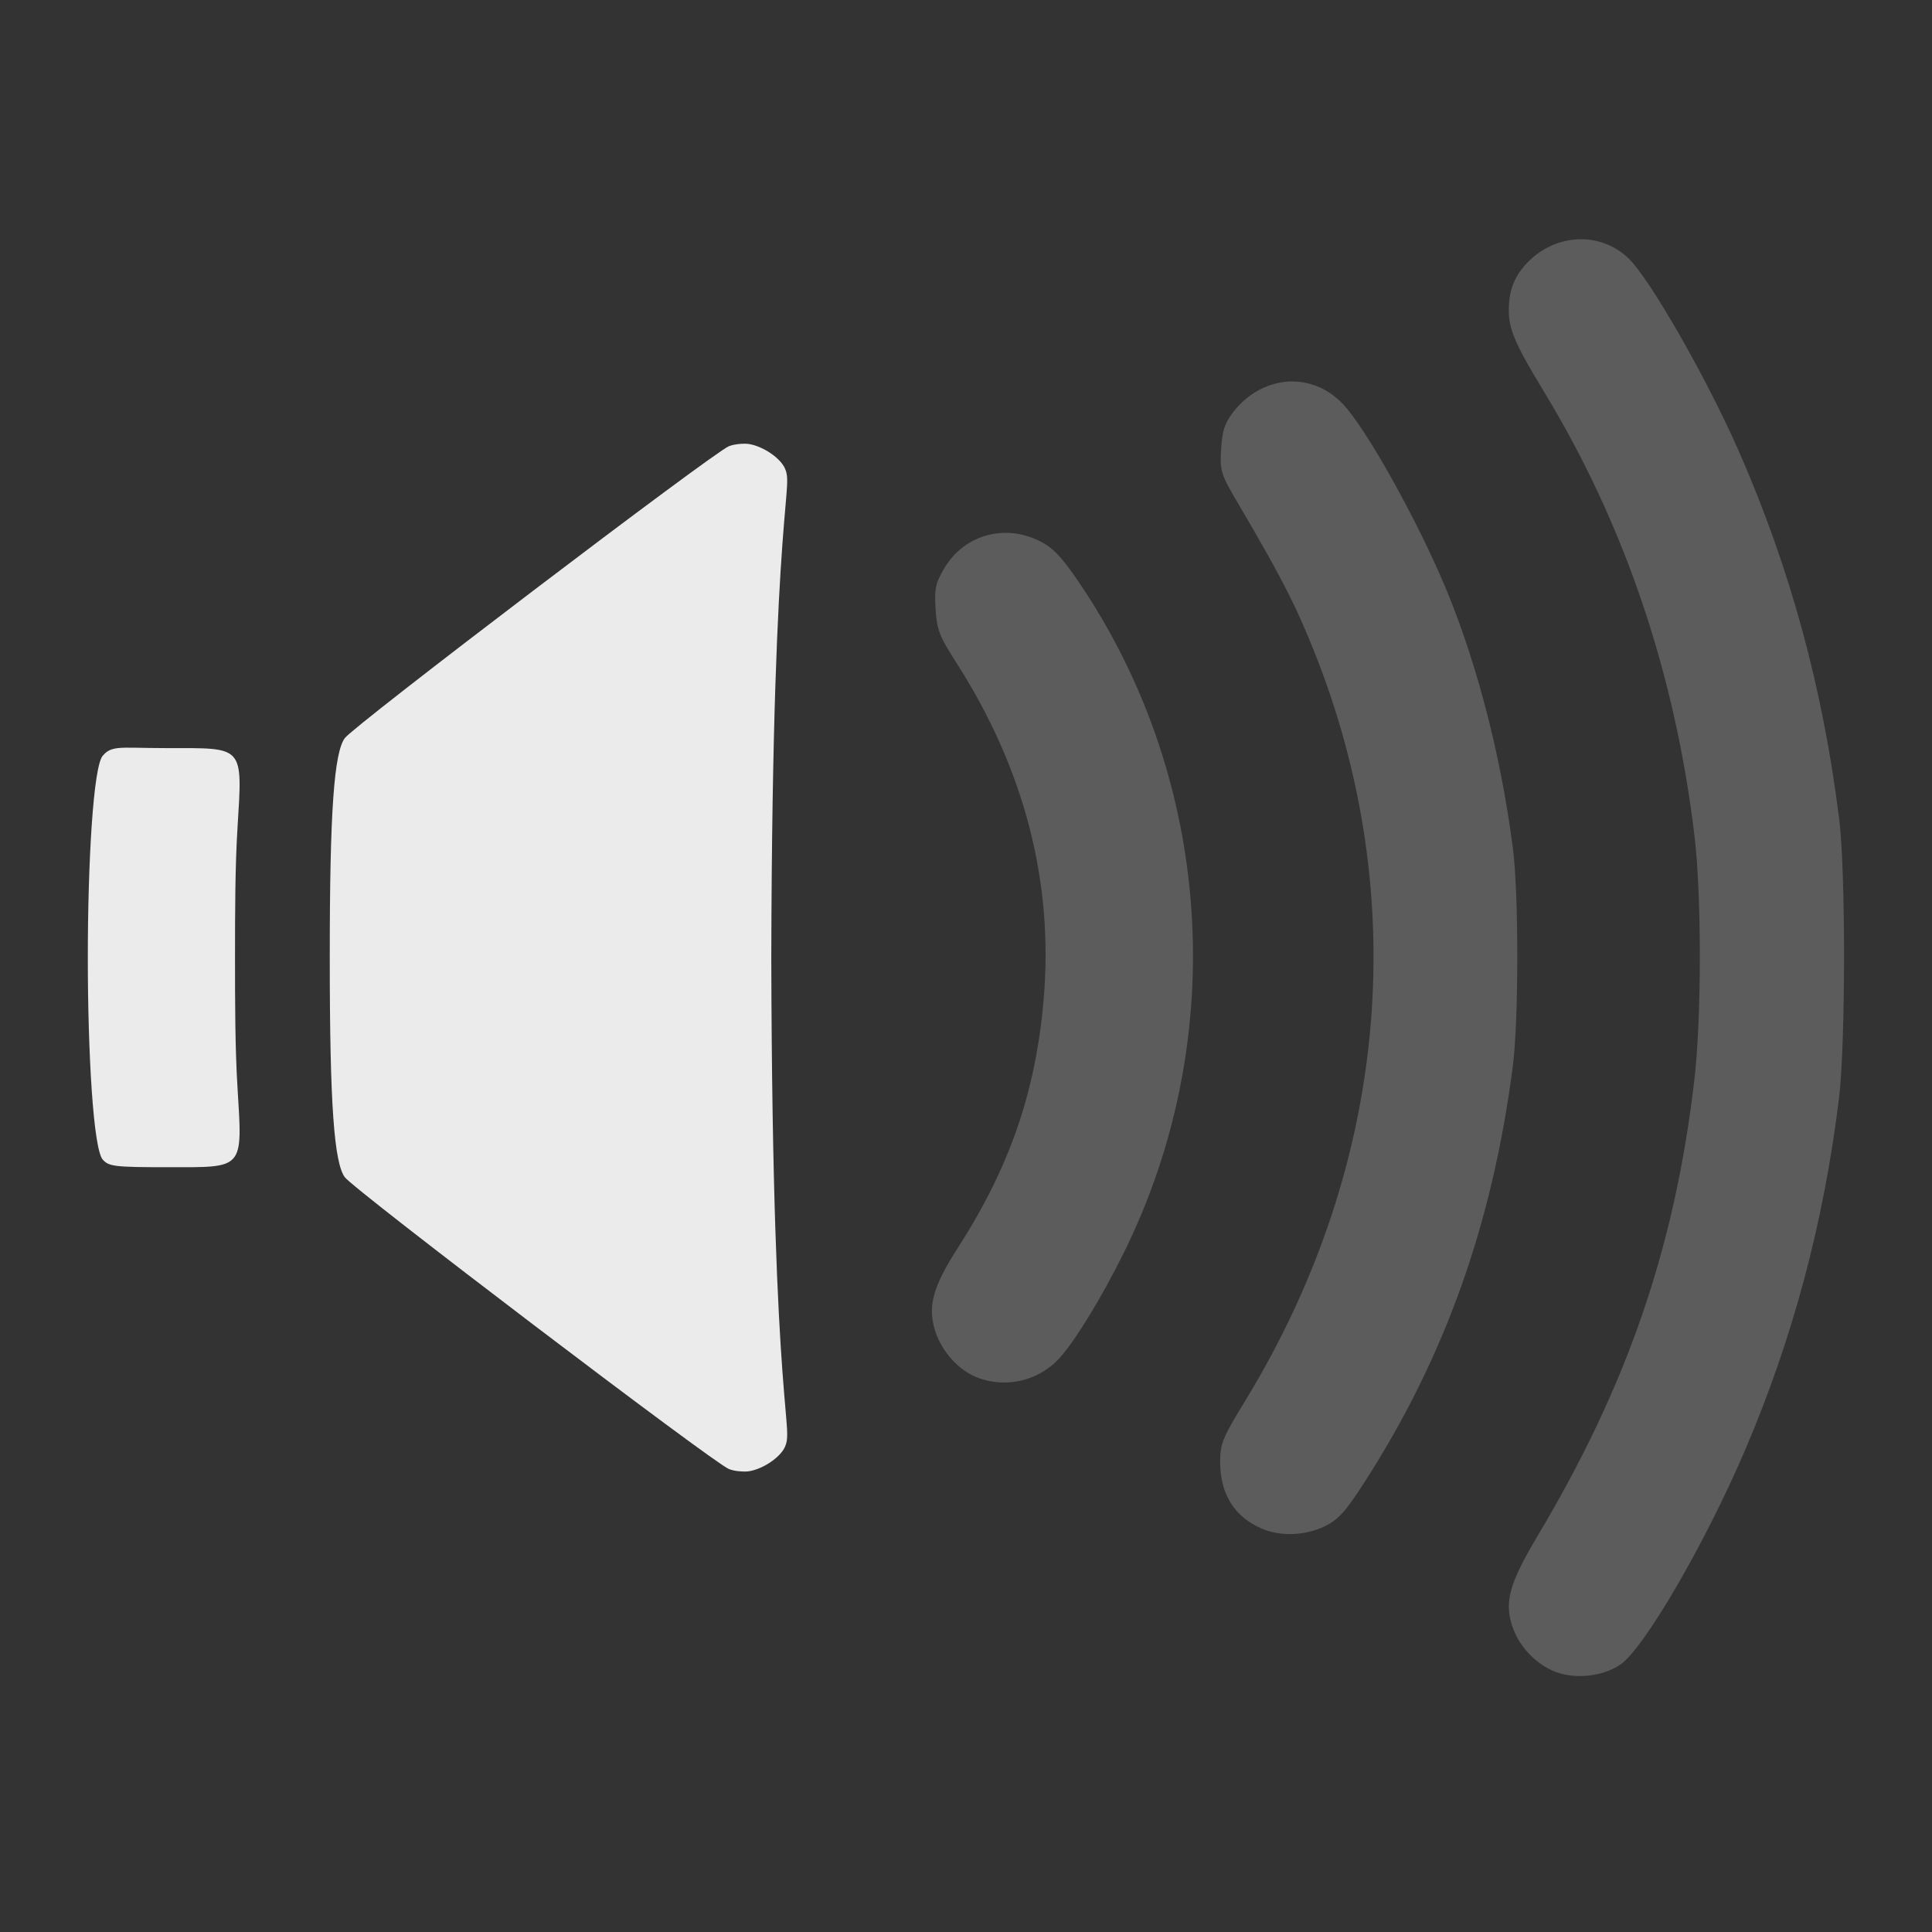 <?xml version="1.0" encoding="UTF-8" standalone="no"?>
<!-- Created with Inkscape (http://www.inkscape.org/) -->

<svg
   xmlns:dc="http://purl.org/dc/elements/1.1/"
   xmlns:cc="http://creativecommons.org/ns#"
   xmlns:rdf="http://www.w3.org/1999/02/22-rdf-syntax-ns#"
   xmlns:svg="http://www.w3.org/2000/svg"
   xmlns="http://www.w3.org/2000/svg"
   xmlns:sodipodi="http://sodipodi.sourceforge.net/DTD/sodipodi-0.dtd"
   xmlns:inkscape="http://www.inkscape.org/namespaces/inkscape"
   width="22"
   height="22"
   id="svg2"
   version="1.1"
   inkscape:version="0.48.3.1 r9886"
   sodipodi:docname="volume-very-low.svg">
  <rect width="100%" height="100%" fill="#333333" stroke="none"/>
  <defs
     id="defs4" />
  <sodipodi:namedview
     id="base"
     pagecolor="#ffffff"
     bordercolor="#666666"
     borderopacity="1.0"
     inkscape:pageopacity="0.0"
     inkscape:pageshadow="2"
     inkscape:zoom="15.718677"
     inkscape:cx="3.6400523"
     inkscape:cy="9.3602729"
     inkscape:document-units="px"
     inkscape:current-layer="layer1"
     showgrid="false"
     inkscape:window-width="1301"
     inkscape:window-height="744"
     inkscape:window-x="65"
     inkscape:window-y="24"
     inkscape:window-maximized="1" />
  <g
     inkscape:label="Livello 1"
     inkscape:groupmode="layer"
     id="layer1"
     transform="translate(0,-1030.362)">
    <g
       id="g3355"
       transform="matrix(0.909,0,0,0.909,0.091,95.578)">
      <path
         inkscape:connector-curvature="0"
         id="path3030"
         d="m 12.5,1035.04 c -0.312,0 -0.604,0.158 -0.774,0.449 -0.107,0.182 -0.122,0.252 -0.106,0.506 0.016,0.259 0.048,0.341 0.257,0.667 0.857,1.337 1.225,2.757 1.096,4.233 -0.101,1.155 -0.427,2.096 -1.074,3.102 -0.306,0.476 -0.375,0.716 -0.293,1.012 0.069,0.251 0.27,0.492 0.494,0.594 0.362,0.164 0.796,0.075 1.068,-0.22 0.196,-0.213 0.53,-0.758 0.805,-1.314 1.34,-2.701 1.122,-5.943 -0.565,-8.421 -0.209,-0.307 -0.318,-0.422 -0.48,-0.503 -0.14,-0.07 -0.287,-0.105 -0.428,-0.105 z"
         style="opacity:0.2;fill:#ffffff" />
      <path
         inkscape:connector-curvature="0"
         id="path3035"
         d="m 16.068,1033.143 c -0.265,0.01 -0.531,0.138 -0.723,0.389 -0.105,0.138 -0.135,0.233 -0.148,0.461 -0.016,0.272 -0.004,0.31 0.204,0.664 0.506,0.862 0.687,1.207 0.89,1.693 1.316,3.138 1.03,6.58 -0.794,9.566 -0.283,0.464 -0.312,0.534 -0.312,0.764 0,0.4 0.178,0.686 0.518,0.833 0.234,0.102 0.544,0.091 0.788,-0.026 0.172,-0.083 0.261,-0.18 0.5,-0.551 1.007,-1.562 1.606,-3.241 1.86,-5.214 0.074,-0.573 0.075,-2.146 0.002,-2.722 -0.157,-1.233 -0.49,-2.478 -0.921,-3.45 -0.374,-0.844 -0.941,-1.841 -1.21,-2.124 -0.184,-0.194 -0.418,-0.287 -0.653,-0.282 z"
         style="opacity:0.2;fill:#ffffff" />
      <path
         inkscape:connector-curvature="0"
         id="path3037"
         d="m 19.744,1031.363 c -0.257,-0.011 -0.522,0.091 -0.719,0.301 -0.16,0.171 -0.226,0.347 -0.224,0.596 0.001,0.235 0.085,0.427 0.44,1.011 1.008,1.657 1.644,3.533 1.886,5.566 0.09,0.752 0.089,2.284 -0.002,3.058 -0.245,2.098 -0.839,3.825 -1.962,5.708 -0.355,0.596 -0.42,0.828 -0.318,1.135 0.077,0.235 0.267,0.445 0.493,0.551 0.257,0.12 0.629,0.088 0.864,-0.074 0.296,-0.205 1.061,-1.52 1.556,-2.678 0.6,-1.401 0.989,-2.858 1.179,-4.412 0.083,-0.675 0.085,-2.837 0.003,-3.497 -0.204,-1.639 -0.612,-3.138 -1.253,-4.6 -0.403,-0.92 -1.122,-2.177 -1.39,-2.43 -0.156,-0.148 -0.353,-0.226 -0.553,-0.235 z"
         style="opacity:0.2;fill:#ffffff" />
      <path
         id="path3002"
         transform="translate(0,1028.362)"
         d="m 9.219,5.562 c -0.036,0 -0.118,0.004 -0.188,0.031 C 8.843,5.665 4.332,9.093 4.219,9.25 4.087,9.432 4.03,10.143 4.031,12 c -7.7e-4,1.857 0.056,2.568 0.188,2.75 0.114,0.157 4.625,3.585 4.812,3.656 0.069,0.027 0.152,0.031 0.188,0.031 0.149,0.01 0.405,-0.126 0.5,-0.281 C 9.868,17.881 9.575,17.884 9.562,12 9.575,6.116 9.868,6.119 9.719,5.844 9.624,5.688 9.368,5.553 9.219,5.562 z M 1.375,9.375 C 1.265,9.388 1.226,9.427 1.188,9.469 1.069,9.6 1,10.8 1,12 c 7.5e-6,1.2 0.069,2.4 0.188,2.531 0.076,0.084 0.146,0.094 0.812,0.094 0.963,0 0.939,0.041 0.875,-1 C 2.845,13.137 2.844,12.567 2.844,12 c 5e-5,-0.567 0.001,-1.137 0.031,-1.625 0.064,-1.041 0.088,-1 -0.875,-1 -0.333,0 -0.515,-0.013 -0.625,0 z"
         style="opacity:0.9;fill:#ffffff"
         inkscape:connector-curvature="0" />
    </g>
  </g>
</svg>
